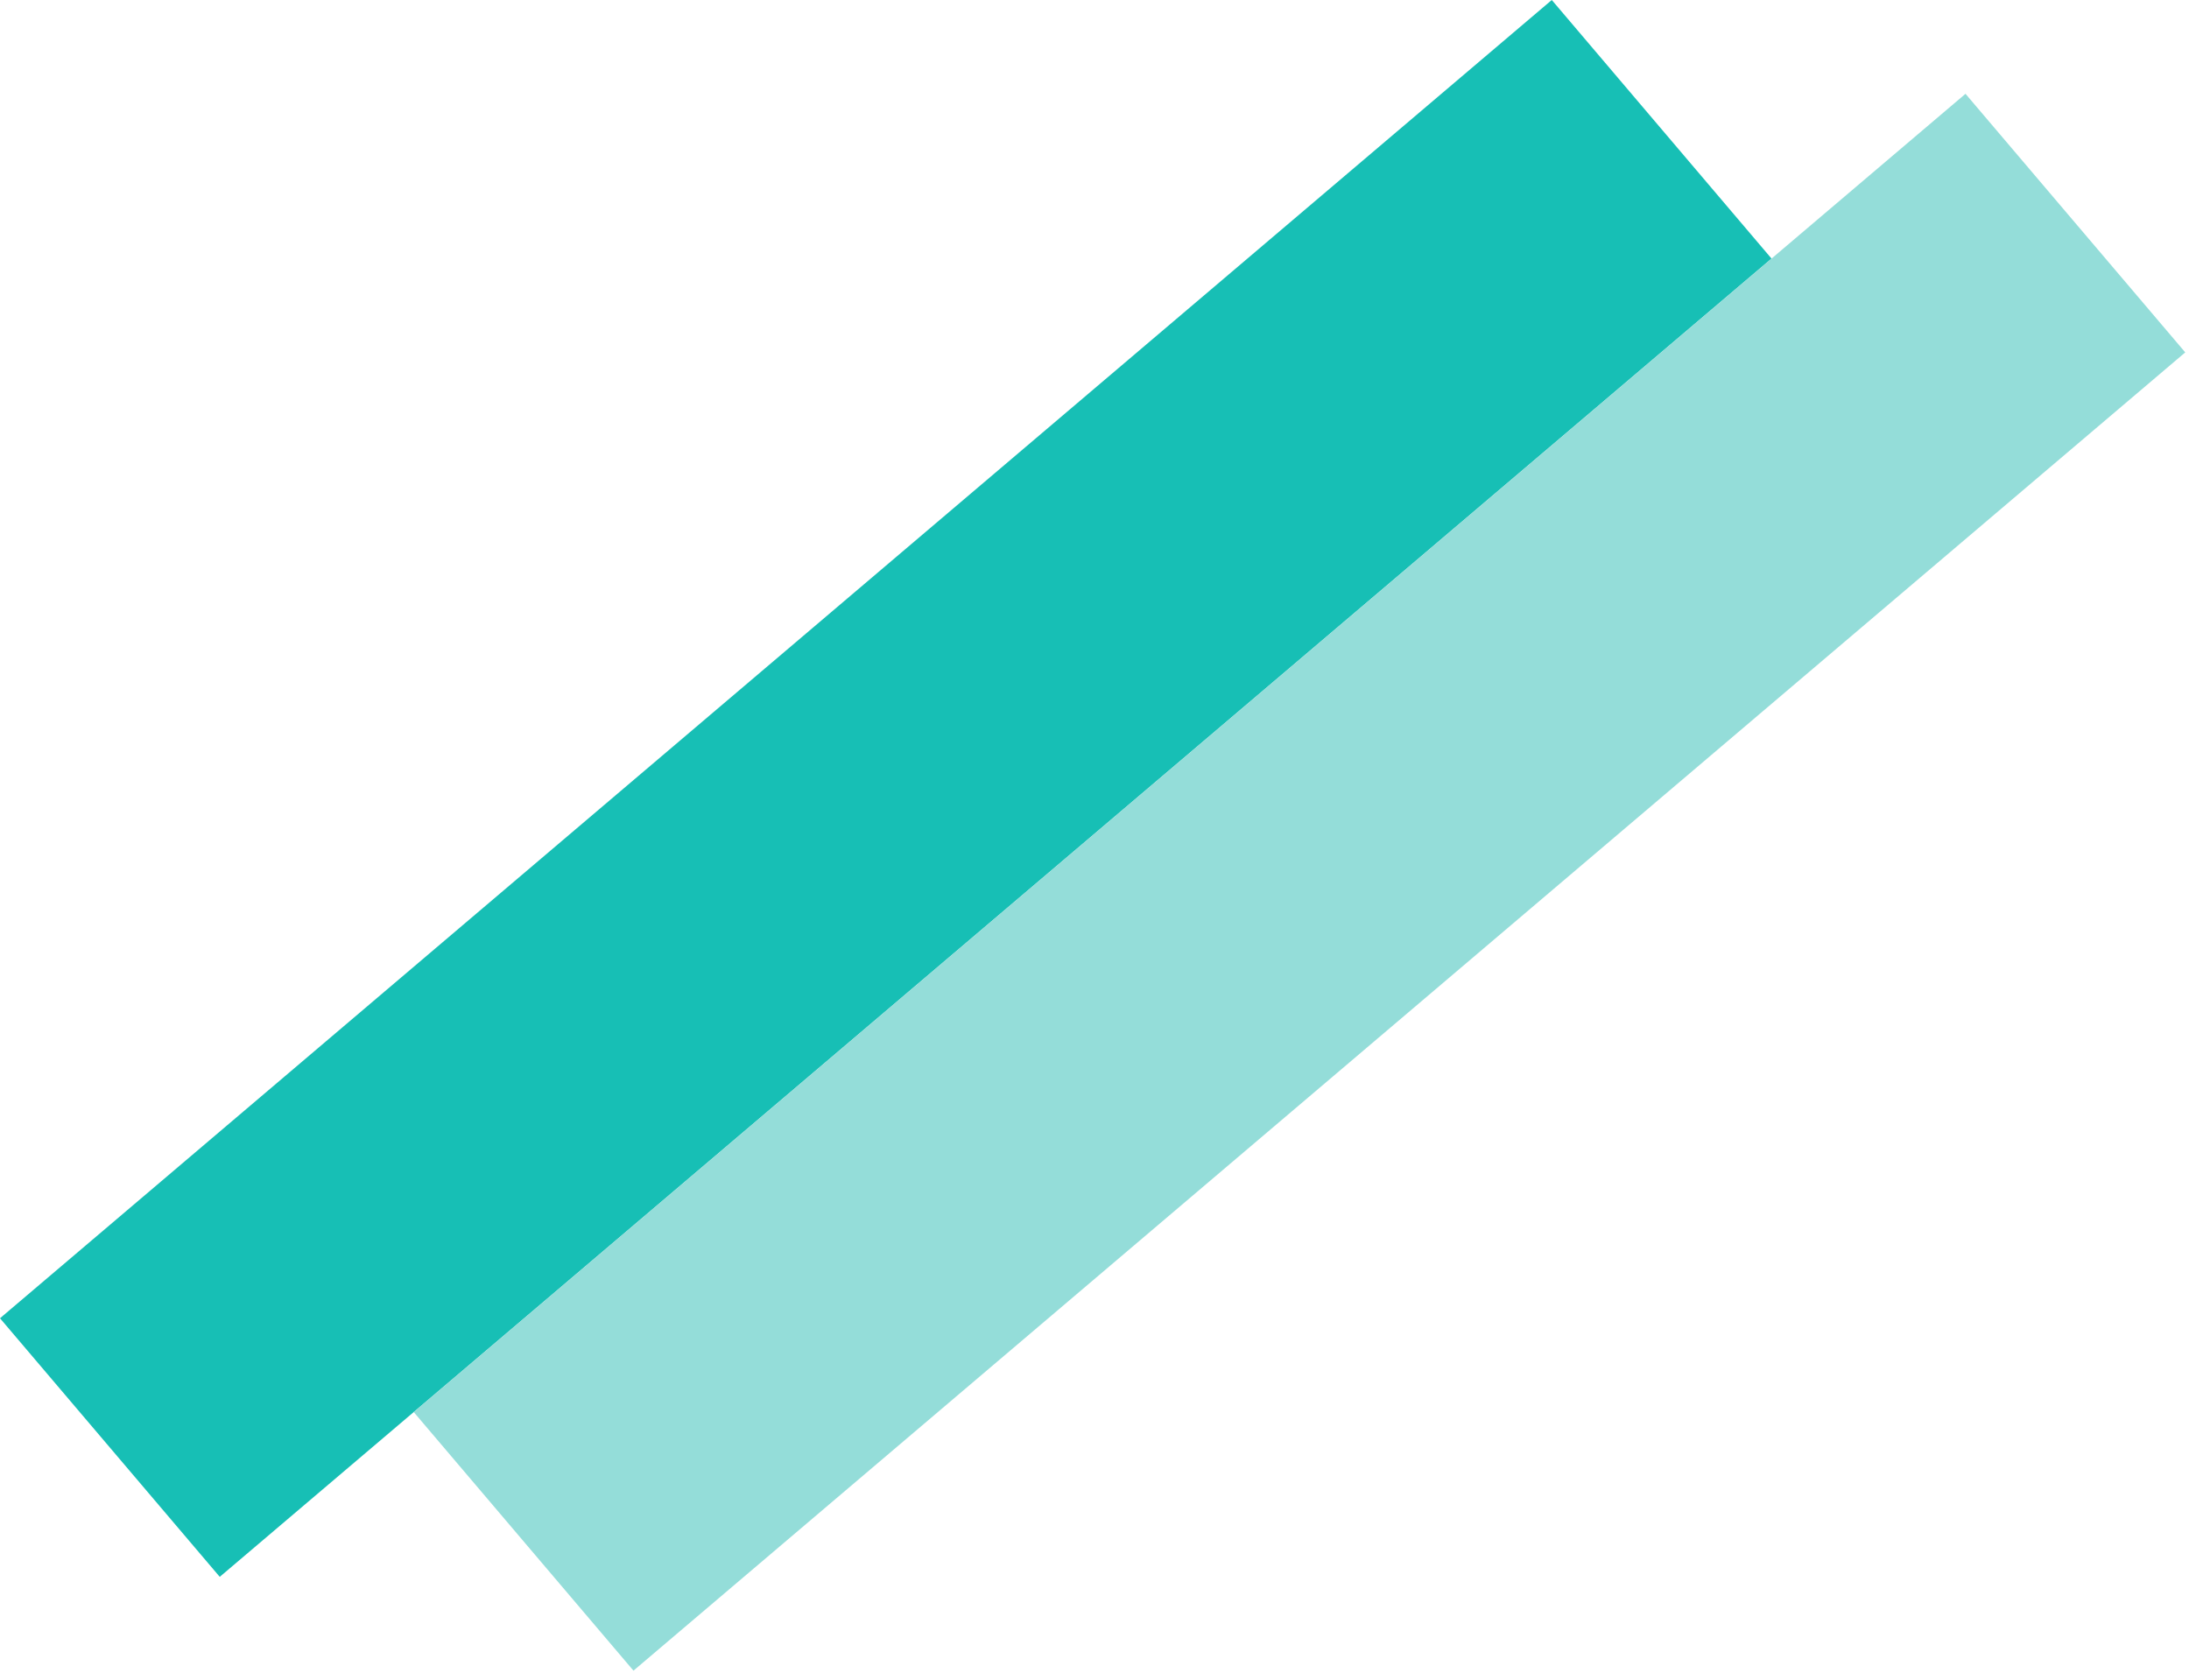 <svg width="129" height="99" viewBox="0 0 129 99" fill="none" xmlns="http://www.w3.org/2000/svg">
<rect y="77.699" width="120" height="20" transform="rotate(-40.353 0 77.699)" fill="#17BFB5"/>
<rect x="24.381" y="83.228" width="120" height="20" transform="rotate(-40.353 24.381 83.228)" fill="#94DDD9"/>
</svg>
